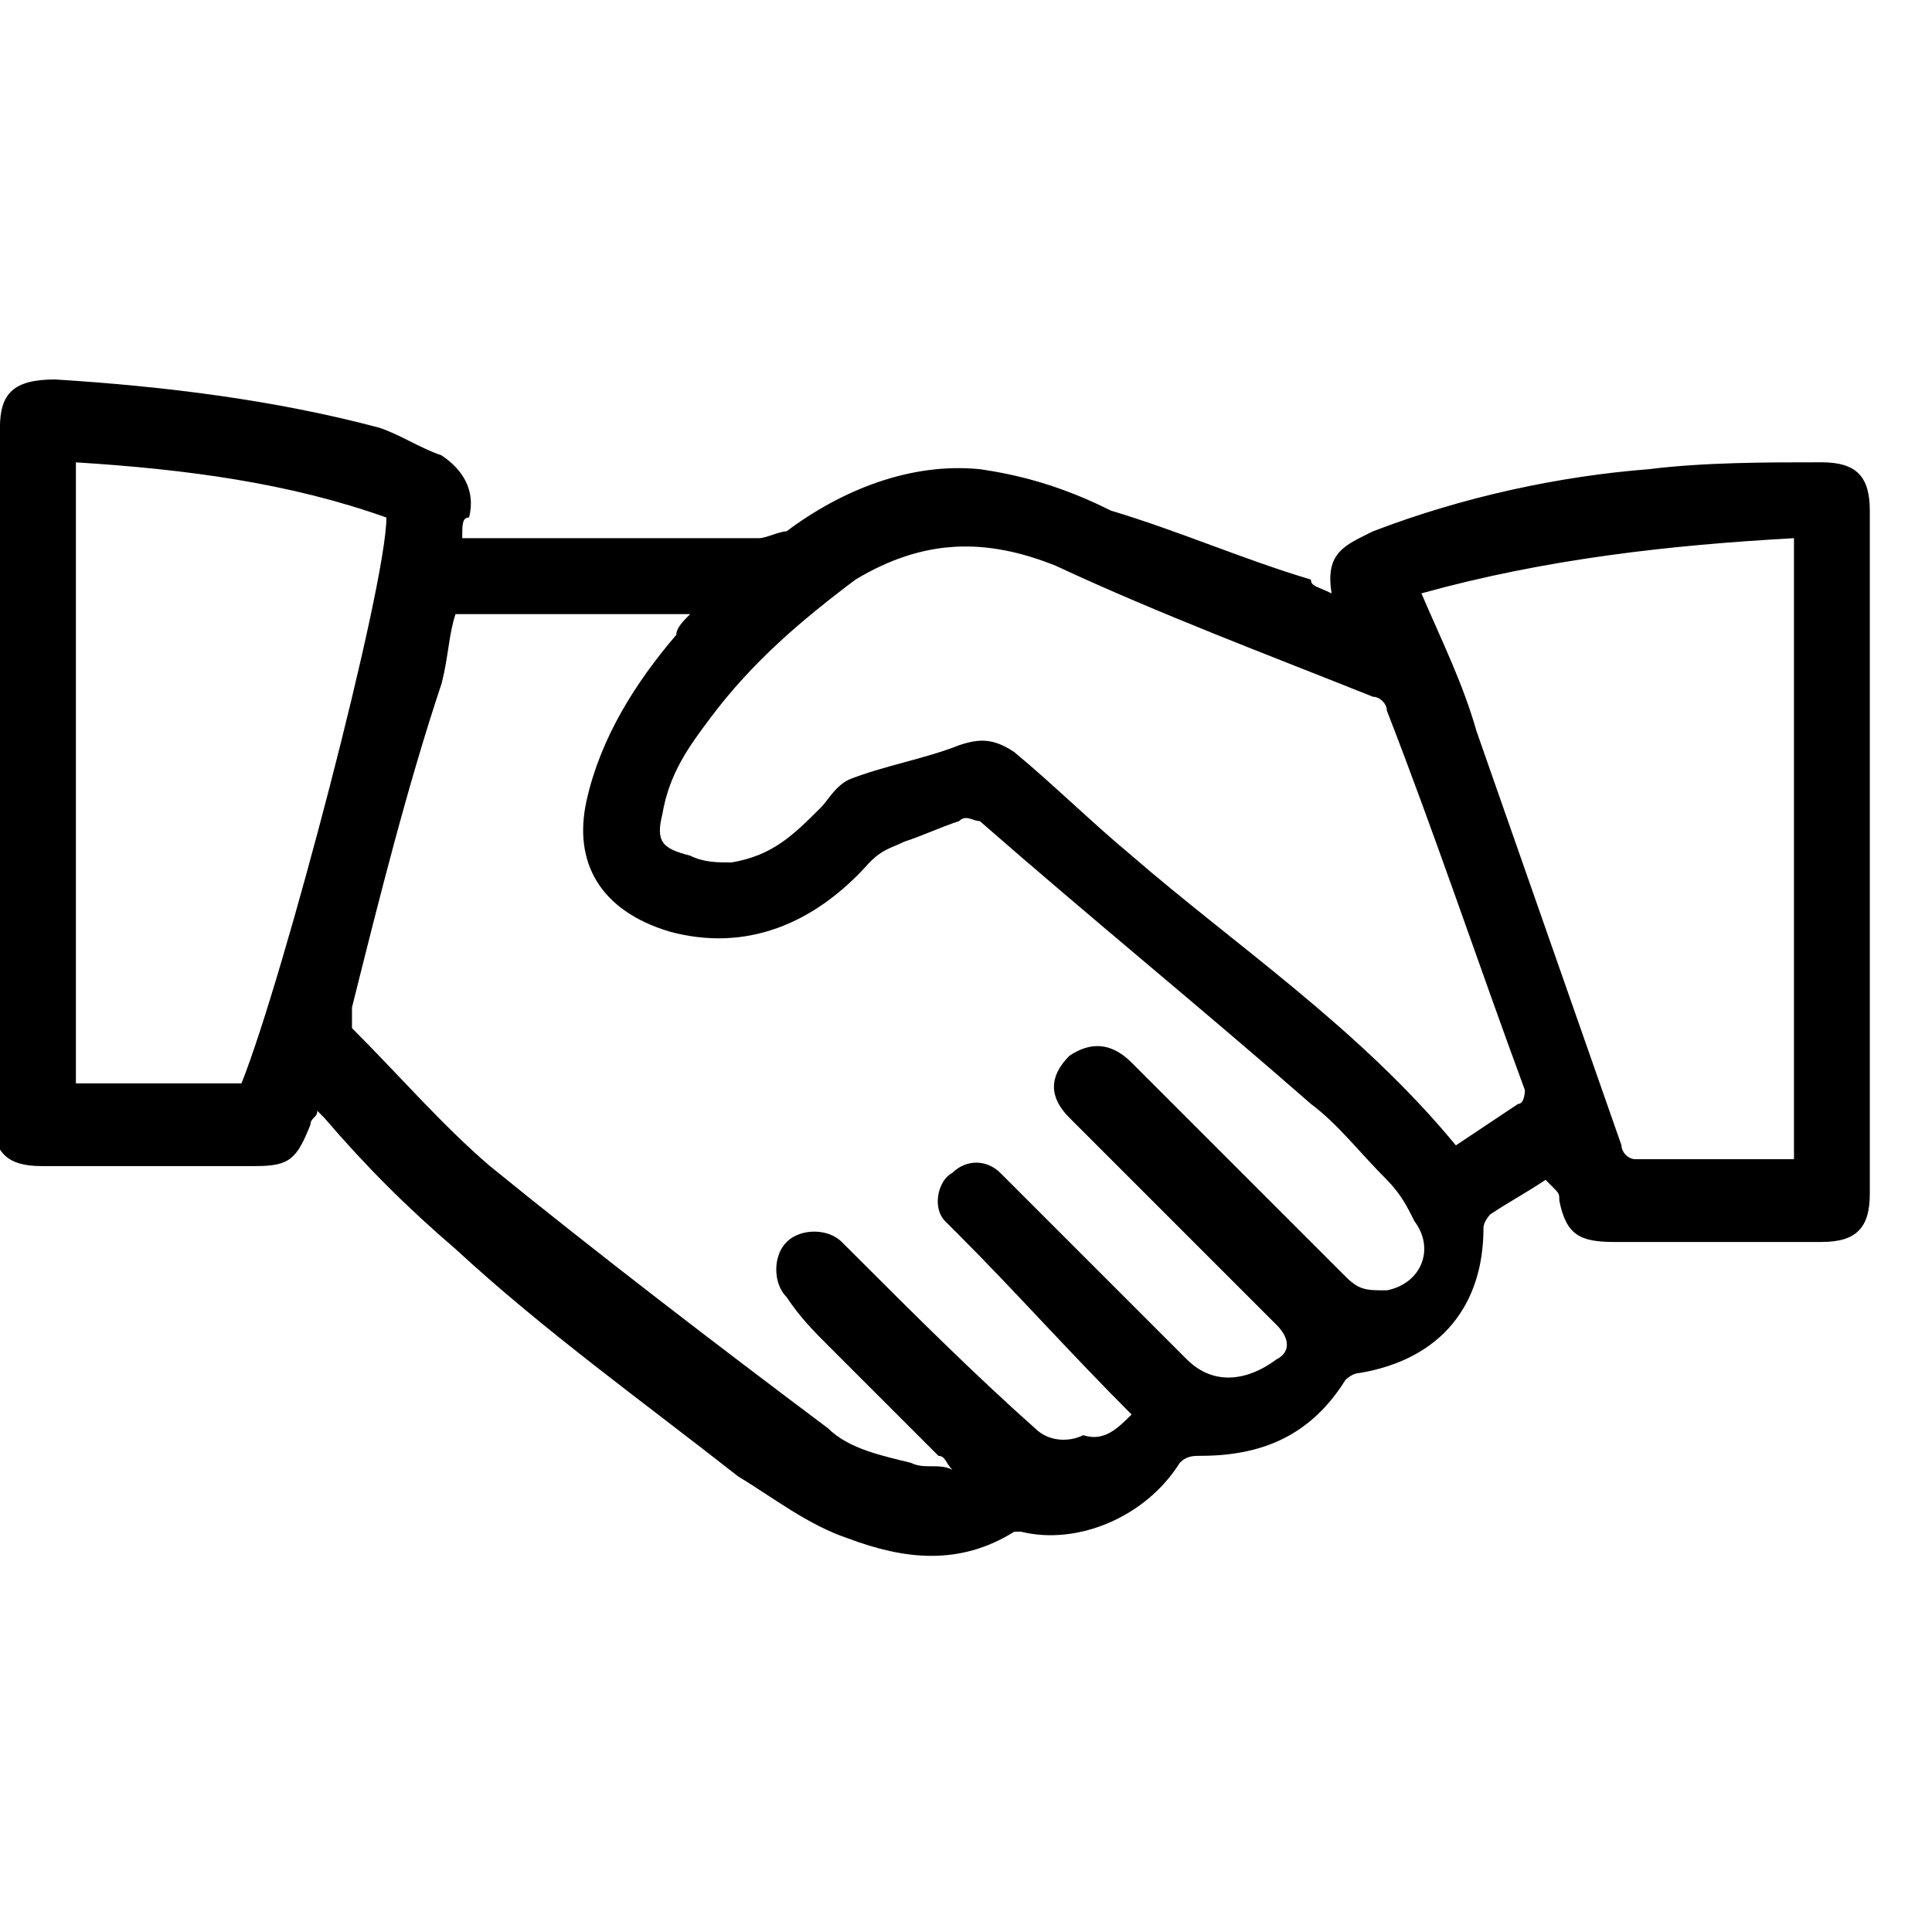 <!-- Generated by IcoMoon.io -->
<svg version="1.1" xmlns="http://www.w3.org/2000/svg" width="32" height="32" viewBox="0 0 32 32">
<title>Je-deviens-client</title>
<path d="M7.657 8.914c0.114 0 0.229 0 0.343 0 1.486 0 3.086 0 4.571 0 0.114 0 0.343-0.114 0.457-0.114 0.914-0.686 2.057-1.143 3.2-1.029 0.8 0.114 1.486 0.343 2.171 0.686 1.143 0.343 2.171 0.8 3.314 1.143 0 0.114 0.114 0.114 0.343 0.229-0.114-0.686 0.229-0.8 0.686-1.029 1.486-0.571 3.086-0.914 4.571-1.029 0.914-0.114 1.943-0.114 2.857-0.114 0.571 0 0.8 0.229 0.8 0.8 0 3.771 0 7.543 0 11.314 0 0.571-0.229 0.8-0.8 0.8-1.143 0-2.286 0-3.429 0-0.571 0-0.8-0.114-0.914-0.686 0-0.114 0-0.114-0.114-0.229 0 0 0 0-0.114-0.114-0.343 0.229-0.571 0.343-0.914 0.571 0 0-0.114 0.114-0.114 0.229 0 1.257-0.686 2.171-2.057 2.4-0.114 0-0.229 0.114-0.229 0.114-0.571 0.914-1.371 1.257-2.4 1.257-0.114 0-0.229 0-0.343 0.114-0.571 0.914-1.714 1.371-2.629 1.143 0 0-0.114 0-0.114 0-0.914 0.571-1.829 0.457-2.743 0.114-0.686-0.229-1.257-0.686-1.829-1.029-1.6-1.257-3.2-2.4-4.686-3.771-0.8-0.686-1.486-1.371-2.171-2.171 0 0-0.114-0.114-0.114-0.114 0 0.114-0.114 0.114-0.114 0.229-0.229 0.571-0.343 0.686-0.914 0.686-1.143 0-2.286 0-3.543 0-0.571 0-0.8-0.229-0.8-0.8 0.114-3.886 0.114-7.657 0.114-11.429 0-0.571 0.229-0.8 0.914-0.8 1.829 0.114 3.657 0.343 5.371 0.8 0.343 0.114 0.686 0.343 1.029 0.457 0.343 0.229 0.571 0.571 0.457 1.029-0.114 0-0.114 0.114-0.114 0.343zM18.743 23.429c-1.029-1.029-1.943-2.057-2.857-2.971-0.114-0.114-0.114-0.114-0.229-0.229-0.229-0.229-0.114-0.686 0.114-0.8 0.229-0.229 0.571-0.229 0.8 0 0.114 0.114 0.229 0.229 0.343 0.343 0.914 0.914 1.829 1.829 2.743 2.743 0.457 0.457 1.029 0.343 1.486 0 0.229-0.114 0.229-0.343 0-0.571-1.143-1.143-2.286-2.286-3.429-3.429-0.343-0.343-0.343-0.686 0-1.029 0.343-0.229 0.686-0.229 1.029 0.114s0.571 0.571 0.914 0.914c0.914 0.914 1.714 1.714 2.629 2.629 0.229 0.229 0.343 0.229 0.686 0.229 0.571-0.114 0.8-0.686 0.457-1.143-0.114-0.229-0.229-0.457-0.457-0.686-0.457-0.457-0.8-0.914-1.257-1.257-1.829-1.6-3.657-3.086-5.486-4.686-0.114 0-0.229-0.114-0.343 0-0.343 0.114-0.571 0.229-0.914 0.343-0.229 0.114-0.343 0.114-0.571 0.343-0.914 1.029-2.057 1.486-3.314 1.143-1.143-0.343-1.6-1.143-1.371-2.171s0.8-1.943 1.486-2.743c0-0.114 0.114-0.229 0.229-0.343-1.371 0-2.629 0-3.886 0-0.114 0.343-0.114 0.686-0.229 1.143-0.571 1.714-1.029 3.543-1.486 5.371 0 0.114 0 0.343 0 0.343 0.8 0.8 1.486 1.6 2.286 2.286 1.829 1.486 3.771 2.971 5.6 4.343 0.343 0.343 0.914 0.457 1.371 0.571 0.229 0.114 0.457 0 0.686 0.114-0.114-0.114-0.114-0.229-0.229-0.229-0.571-0.571-1.257-1.257-1.829-1.829-0.229-0.229-0.457-0.457-0.686-0.8-0.229-0.229-0.229-0.686 0-0.914s0.686-0.229 0.914 0c0.114 0.114 0.229 0.229 0.229 0.229 0.914 0.914 1.943 1.943 2.971 2.857 0.229 0.229 0.571 0.229 0.8 0.114 0.343 0.114 0.571-0.114 0.8-0.343zM24.114 18.971c0.343-0.229 0.686-0.457 1.029-0.686 0.114 0 0.114-0.229 0.114-0.229-0.8-2.171-1.486-4.229-2.286-6.286 0-0.114-0.114-0.229-0.229-0.229-1.714-0.686-3.543-1.371-5.257-2.171-1.143-0.457-2.171-0.457-3.314 0.229-0.914 0.686-1.714 1.371-2.4 2.286-0.343 0.457-0.686 0.914-0.8 1.6-0.114 0.457 0 0.571 0.457 0.686 0.229 0.114 0.457 0.114 0.686 0.114 0.686-0.114 1.029-0.457 1.486-0.914 0.114-0.114 0.229-0.343 0.457-0.457 0.571-0.229 1.257-0.343 1.829-0.571 0.343-0.114 0.571-0.114 0.914 0.114 0.686 0.571 1.257 1.143 1.943 1.714 1.714 1.486 3.771 2.857 5.371 4.8zM29.714 19.2c0-3.429 0-6.857 0-10.286-2.057 0.114-4.114 0.343-6.171 0.914 0.343 0.8 0.686 1.486 0.914 2.286 0.8 2.286 1.6 4.571 2.4 6.857 0 0.114 0.114 0.229 0.229 0.229 0.914 0 1.714 0 2.629 0zM4 17.943c0.686-1.714 2.4-8.229 2.4-9.371-1.6-0.571-3.314-0.8-5.143-0.914 0 3.429 0 6.857 0 10.286 1.029 0 1.829 0 2.743 0z"></path>
</svg>
